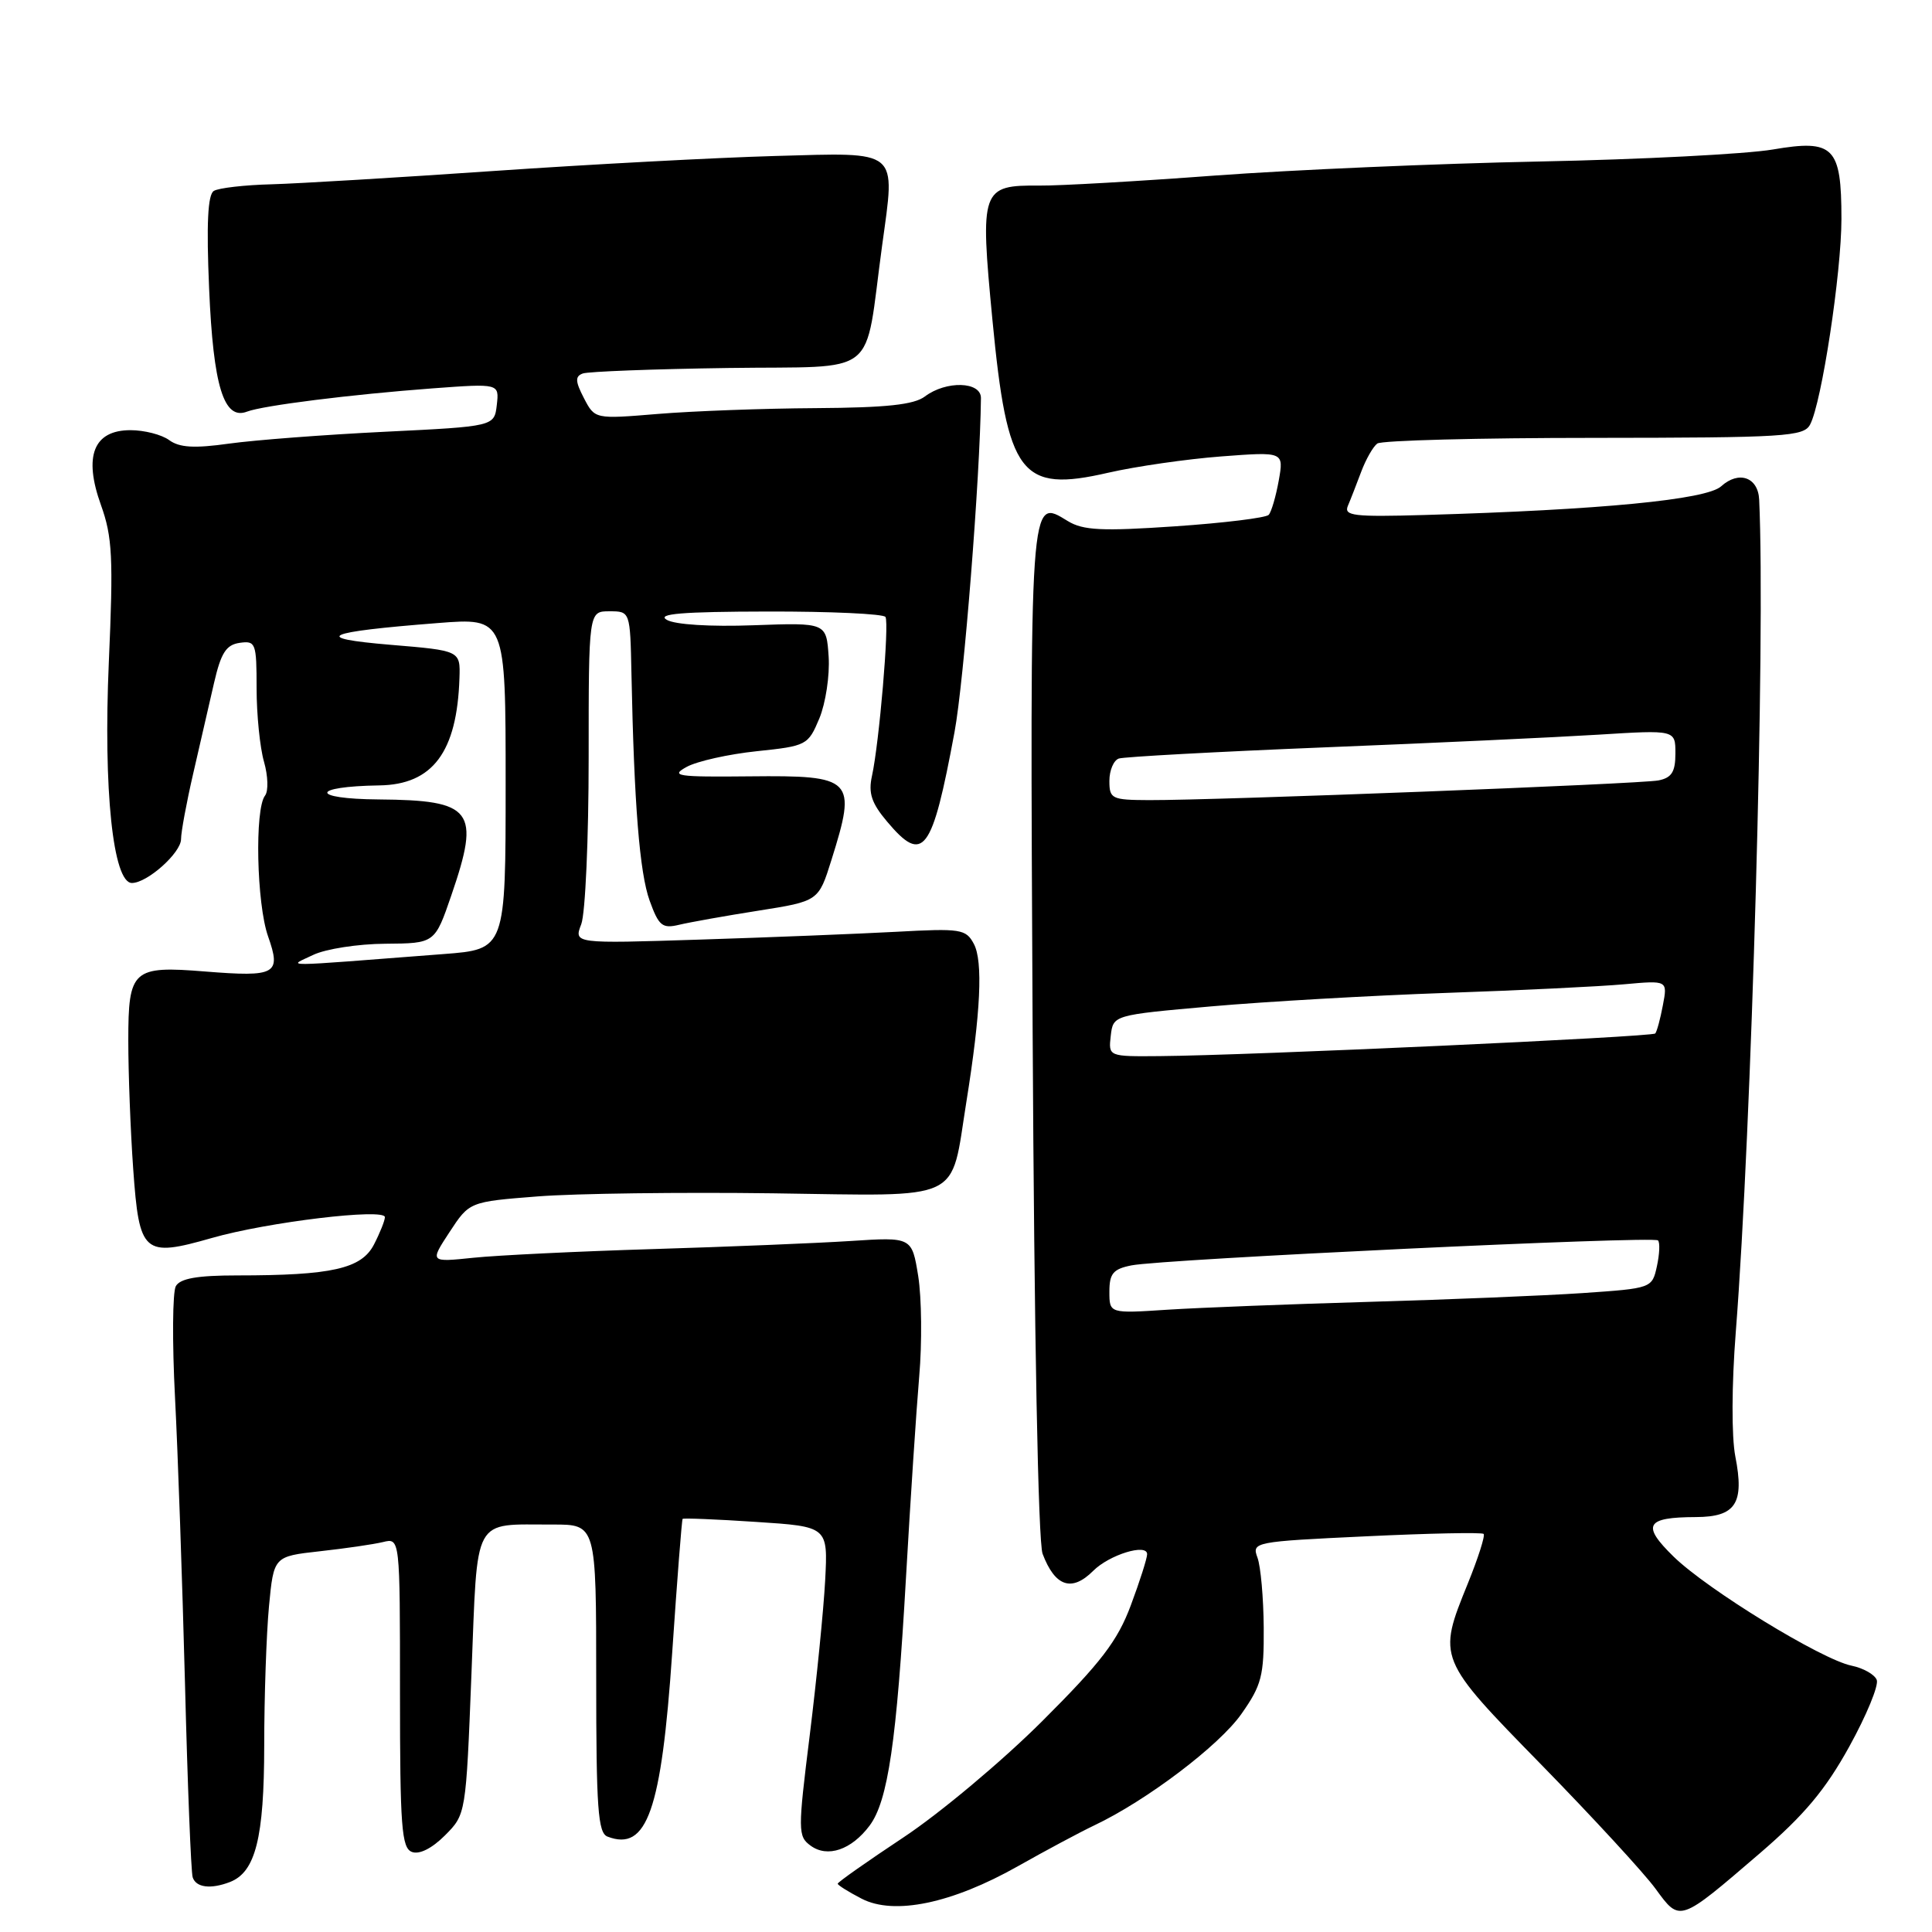 <?xml version="1.0" encoding="UTF-8" standalone="no"?>
<!DOCTYPE svg PUBLIC "-//W3C//DTD SVG 1.1//EN" "http://www.w3.org/Graphics/SVG/1.1/DTD/svg11.dtd" >
<svg xmlns="http://www.w3.org/2000/svg" xmlns:xlink="http://www.w3.org/1999/xlink" version="1.1" viewBox="0 0 256 256">
 <g >
 <path fill="currentColor"
d=" M 233.20 245.56 C 239.07 240.51 241.87 237.17 245.04 231.43 C 247.32 227.30 248.96 223.33 248.68 222.60 C 248.40 221.88 246.90 221.03 245.34 220.71 C 241.37 219.90 226.25 210.64 221.76 206.26 C 217.48 202.08 218.06 201.04 224.71 201.02 C 230.00 201.00 231.16 199.21 229.94 192.99 C 229.43 190.36 229.45 183.52 230.00 176.50 C 232.10 149.60 233.94 84.39 233.10 66.22 C 232.97 63.23 230.40 62.32 228.06 64.44 C 226.11 66.21 212.12 67.56 188.73 68.24 C 179.38 68.51 178.04 68.35 178.60 67.03 C 178.96 66.19 179.75 64.15 180.37 62.50 C 180.99 60.85 181.95 59.17 182.50 58.77 C 183.05 58.36 195.97 58.02 211.21 58.02 C 236.58 58.00 239.01 57.85 239.85 56.25 C 241.38 53.37 244.00 36.13 244.00 29.01 C 244.00 19.45 242.99 18.43 234.91 19.81 C 231.38 20.41 217.47 21.13 204.00 21.40 C 190.53 21.67 171.18 22.51 161.00 23.26 C 150.82 24.02 140.37 24.62 137.76 24.59 C 130.01 24.53 129.84 25.01 131.50 42.37 C 133.48 63.00 135.23 65.31 146.84 62.64 C 150.50 61.80 157.24 60.83 161.81 60.48 C 170.12 59.85 170.12 59.85 169.44 63.68 C 169.06 65.78 168.47 67.82 168.11 68.22 C 167.76 68.61 162.18 69.30 155.71 69.74 C 146.02 70.40 143.52 70.28 141.50 69.05 C 136.39 65.95 136.47 64.78 136.83 136.71 C 137.04 176.81 137.56 204.34 138.15 205.89 C 139.80 210.24 142.01 210.99 144.86 208.14 C 146.99 206.01 152.00 204.47 152.00 205.94 C 152.00 206.48 151.03 209.53 149.84 212.71 C 148.08 217.43 145.90 220.28 138.09 228.07 C 132.82 233.33 124.56 240.25 119.75 243.44 C 114.94 246.63 111.00 249.40 111.00 249.60 C 111.00 249.79 112.42 250.68 114.16 251.58 C 118.48 253.82 126.14 252.22 134.90 247.27 C 138.53 245.22 143.07 242.79 145.00 241.87 C 151.92 238.59 161.55 231.30 164.49 227.11 C 167.18 223.29 167.49 222.06 167.45 215.67 C 167.42 211.72 167.05 207.55 166.62 206.39 C 165.86 204.33 166.14 204.27 181.01 203.57 C 189.35 203.17 196.36 203.03 196.59 203.25 C 196.81 203.48 195.87 206.43 194.50 209.81 C 190.46 219.76 190.45 219.74 204.31 233.91 C 211.08 240.84 217.85 248.19 219.36 250.26 C 222.63 254.73 222.45 254.79 233.20 245.56 Z  M 30.46 249.38 C 33.86 248.07 35.00 243.54 35.01 231.30 C 35.01 224.81 35.30 216.51 35.64 212.86 C 36.27 206.23 36.27 206.23 42.38 205.55 C 45.75 205.18 49.51 204.63 50.75 204.33 C 53.00 203.78 53.00 203.78 53.00 224.28 C 53.00 242.04 53.21 244.87 54.58 245.39 C 55.55 245.77 57.23 244.93 58.95 243.21 C 61.74 240.41 61.74 240.41 62.47 221.80 C 63.31 200.55 62.50 202.04 73.25 202.01 C 79.00 202.00 79.00 202.00 79.00 222.39 C 79.00 239.60 79.23 242.88 80.50 243.36 C 85.73 245.37 87.64 239.94 89.07 218.98 C 89.72 209.37 90.34 201.39 90.45 201.26 C 90.55 201.14 94.93 201.31 100.17 201.66 C 109.71 202.28 109.71 202.28 109.34 209.39 C 109.13 213.30 108.21 222.52 107.30 229.88 C 105.71 242.64 105.72 243.32 107.41 244.56 C 109.65 246.20 112.82 245.12 115.23 241.90 C 117.66 238.63 118.81 230.81 120.05 209.00 C 120.63 198.82 121.42 186.85 121.80 182.39 C 122.19 177.93 122.12 171.95 121.67 169.10 C 120.83 163.91 120.83 163.91 112.67 164.44 C 108.17 164.73 96.40 165.21 86.50 165.51 C 76.60 165.81 65.90 166.33 62.72 166.66 C 56.94 167.26 56.94 167.26 59.57 163.25 C 62.20 159.24 62.20 159.24 71.26 158.53 C 76.24 158.14 90.26 157.96 102.41 158.12 C 127.98 158.47 125.89 159.46 128.05 146.00 C 129.95 134.17 130.27 127.37 129.04 125.07 C 127.99 123.10 127.31 123.00 118.71 123.47 C 113.64 123.74 101.97 124.21 92.77 124.50 C 76.03 125.04 76.03 125.04 77.02 122.46 C 77.56 121.03 78.00 111.12 78.00 100.43 C 78.00 81.00 78.00 81.00 80.75 81.00 C 83.50 81.00 83.50 81.00 83.67 89.25 C 84.02 106.55 84.75 115.66 86.08 119.34 C 87.29 122.69 87.76 123.07 89.98 122.54 C 91.36 122.21 96.09 121.36 100.48 120.67 C 108.46 119.41 108.46 119.41 110.17 113.95 C 113.55 103.18 113.11 102.73 99.37 102.87 C 89.66 102.97 88.77 102.83 91.00 101.61 C 92.38 100.86 96.55 99.93 100.27 99.54 C 106.88 98.85 107.08 98.75 108.57 95.19 C 109.40 93.18 109.96 89.50 109.80 87.02 C 109.50 82.50 109.50 82.50 99.85 82.85 C 94.11 83.06 89.44 82.77 88.35 82.13 C 86.97 81.33 90.38 81.05 101.69 81.03 C 110.05 81.01 117.08 81.34 117.33 81.75 C 117.85 82.61 116.50 98.44 115.54 102.82 C 115.04 105.09 115.48 106.42 117.54 108.86 C 122.34 114.57 123.51 113.01 126.48 97.00 C 127.72 90.33 129.87 63.21 129.98 52.75 C 130.00 50.54 125.37 50.41 122.56 52.53 C 121.11 53.63 117.46 54.02 108.06 54.08 C 101.15 54.12 91.75 54.47 87.16 54.85 C 78.82 55.54 78.82 55.54 77.37 52.75 C 76.22 50.53 76.19 49.87 77.22 49.49 C 77.92 49.23 86.59 48.90 96.47 48.76 C 116.85 48.47 114.44 50.38 116.89 32.50 C 118.65 19.63 119.34 20.21 102.67 20.67 C 94.88 20.89 78.15 21.78 65.50 22.65 C 52.85 23.52 39.57 24.32 35.98 24.42 C 32.40 24.51 28.95 24.91 28.33 25.30 C 27.53 25.79 27.34 29.67 27.71 38.25 C 28.26 51.20 29.66 55.73 32.74 54.54 C 34.88 53.73 46.48 52.27 57.33 51.46 C 66.15 50.81 66.15 50.81 65.83 53.65 C 65.50 56.50 65.50 56.50 51.00 57.21 C 43.02 57.60 33.74 58.31 30.36 58.78 C 25.74 59.43 23.78 59.31 22.42 58.32 C 21.43 57.59 19.12 57.00 17.29 57.00 C 12.39 57.00 11.04 60.44 13.38 66.93 C 14.89 71.13 15.03 73.91 14.42 87.74 C 13.68 104.63 14.97 117.00 17.48 117.00 C 19.52 117.00 24.00 112.99 23.99 111.18 C 23.99 110.25 24.71 106.35 25.60 102.50 C 26.48 98.65 27.73 93.25 28.36 90.50 C 29.28 86.51 29.96 85.44 31.76 85.18 C 33.88 84.88 34.00 85.20 34.00 91.19 C 34.00 94.67 34.44 99.05 34.98 100.93 C 35.52 102.81 35.58 104.83 35.12 105.42 C 33.73 107.20 34.00 119.76 35.52 124.07 C 37.29 129.09 36.59 129.48 27.19 128.73 C 17.57 127.95 17.00 128.47 17.00 137.88 C 17.00 142.18 17.29 149.83 17.65 154.89 C 18.45 166.15 19.00 166.63 28.07 164.04 C 35.42 161.93 51.00 160.06 51.00 161.28 C 51.00 161.73 50.35 163.36 49.55 164.91 C 47.89 168.12 43.97 169.00 31.41 169.00 C 26.14 169.00 23.88 169.40 23.30 170.42 C 22.86 171.20 22.81 177.84 23.19 185.17 C 23.57 192.50 24.16 209.53 24.51 223.00 C 24.85 236.47 25.31 248.06 25.53 248.75 C 25.97 250.11 27.91 250.36 30.46 249.38 Z  M 147.00 171.15 C 147.00 168.75 147.50 168.15 149.92 167.67 C 154.07 166.84 219.09 163.75 219.69 164.36 C 219.97 164.63 219.90 166.17 219.55 167.78 C 218.91 170.70 218.87 170.71 209.70 171.34 C 204.64 171.68 191.95 172.20 181.50 172.50 C 171.05 172.80 159.01 173.27 154.75 173.54 C 147.00 174.05 147.00 174.05 147.00 171.15 Z  M 147.18 137.25 C 147.50 134.50 147.50 134.50 160.50 133.35 C 167.65 132.72 181.60 131.92 191.50 131.57 C 201.40 131.23 212.08 130.71 215.23 130.42 C 220.97 129.90 220.97 129.90 220.34 133.20 C 220.00 135.02 219.54 136.70 219.33 136.94 C 218.94 137.40 165.45 139.85 153.68 139.94 C 146.87 140.00 146.87 140.00 147.18 137.25 Z  M 147.00 103.47 C 147.00 102.08 147.56 100.75 148.25 100.51 C 148.94 100.28 161.20 99.61 175.50 99.03 C 189.80 98.46 206.11 97.70 211.75 97.35 C 222.00 96.71 222.00 96.71 222.00 99.83 C 222.00 102.28 221.51 103.06 219.75 103.41 C 217.38 103.88 161.24 106.05 152.25 106.02 C 147.30 106.00 147.00 105.85 147.00 103.47 Z  M 41.50 126.53 C 43.15 125.74 47.45 125.07 51.06 125.05 C 57.62 125.00 57.62 125.00 59.81 118.62 C 63.68 107.35 62.67 106.03 50.18 105.93 C 41.05 105.86 41.12 104.21 50.26 104.07 C 57.34 103.97 60.56 99.65 60.88 89.86 C 61.00 86.21 61.00 86.21 51.75 85.44 C 41.12 84.55 42.88 83.74 57.98 82.56 C 67.00 81.85 67.00 81.85 67.00 103.82 C 67.00 125.79 67.00 125.79 58.75 126.42 C 36.28 128.15 38.16 128.14 41.50 126.53 Z "/>
</g>
</svg>